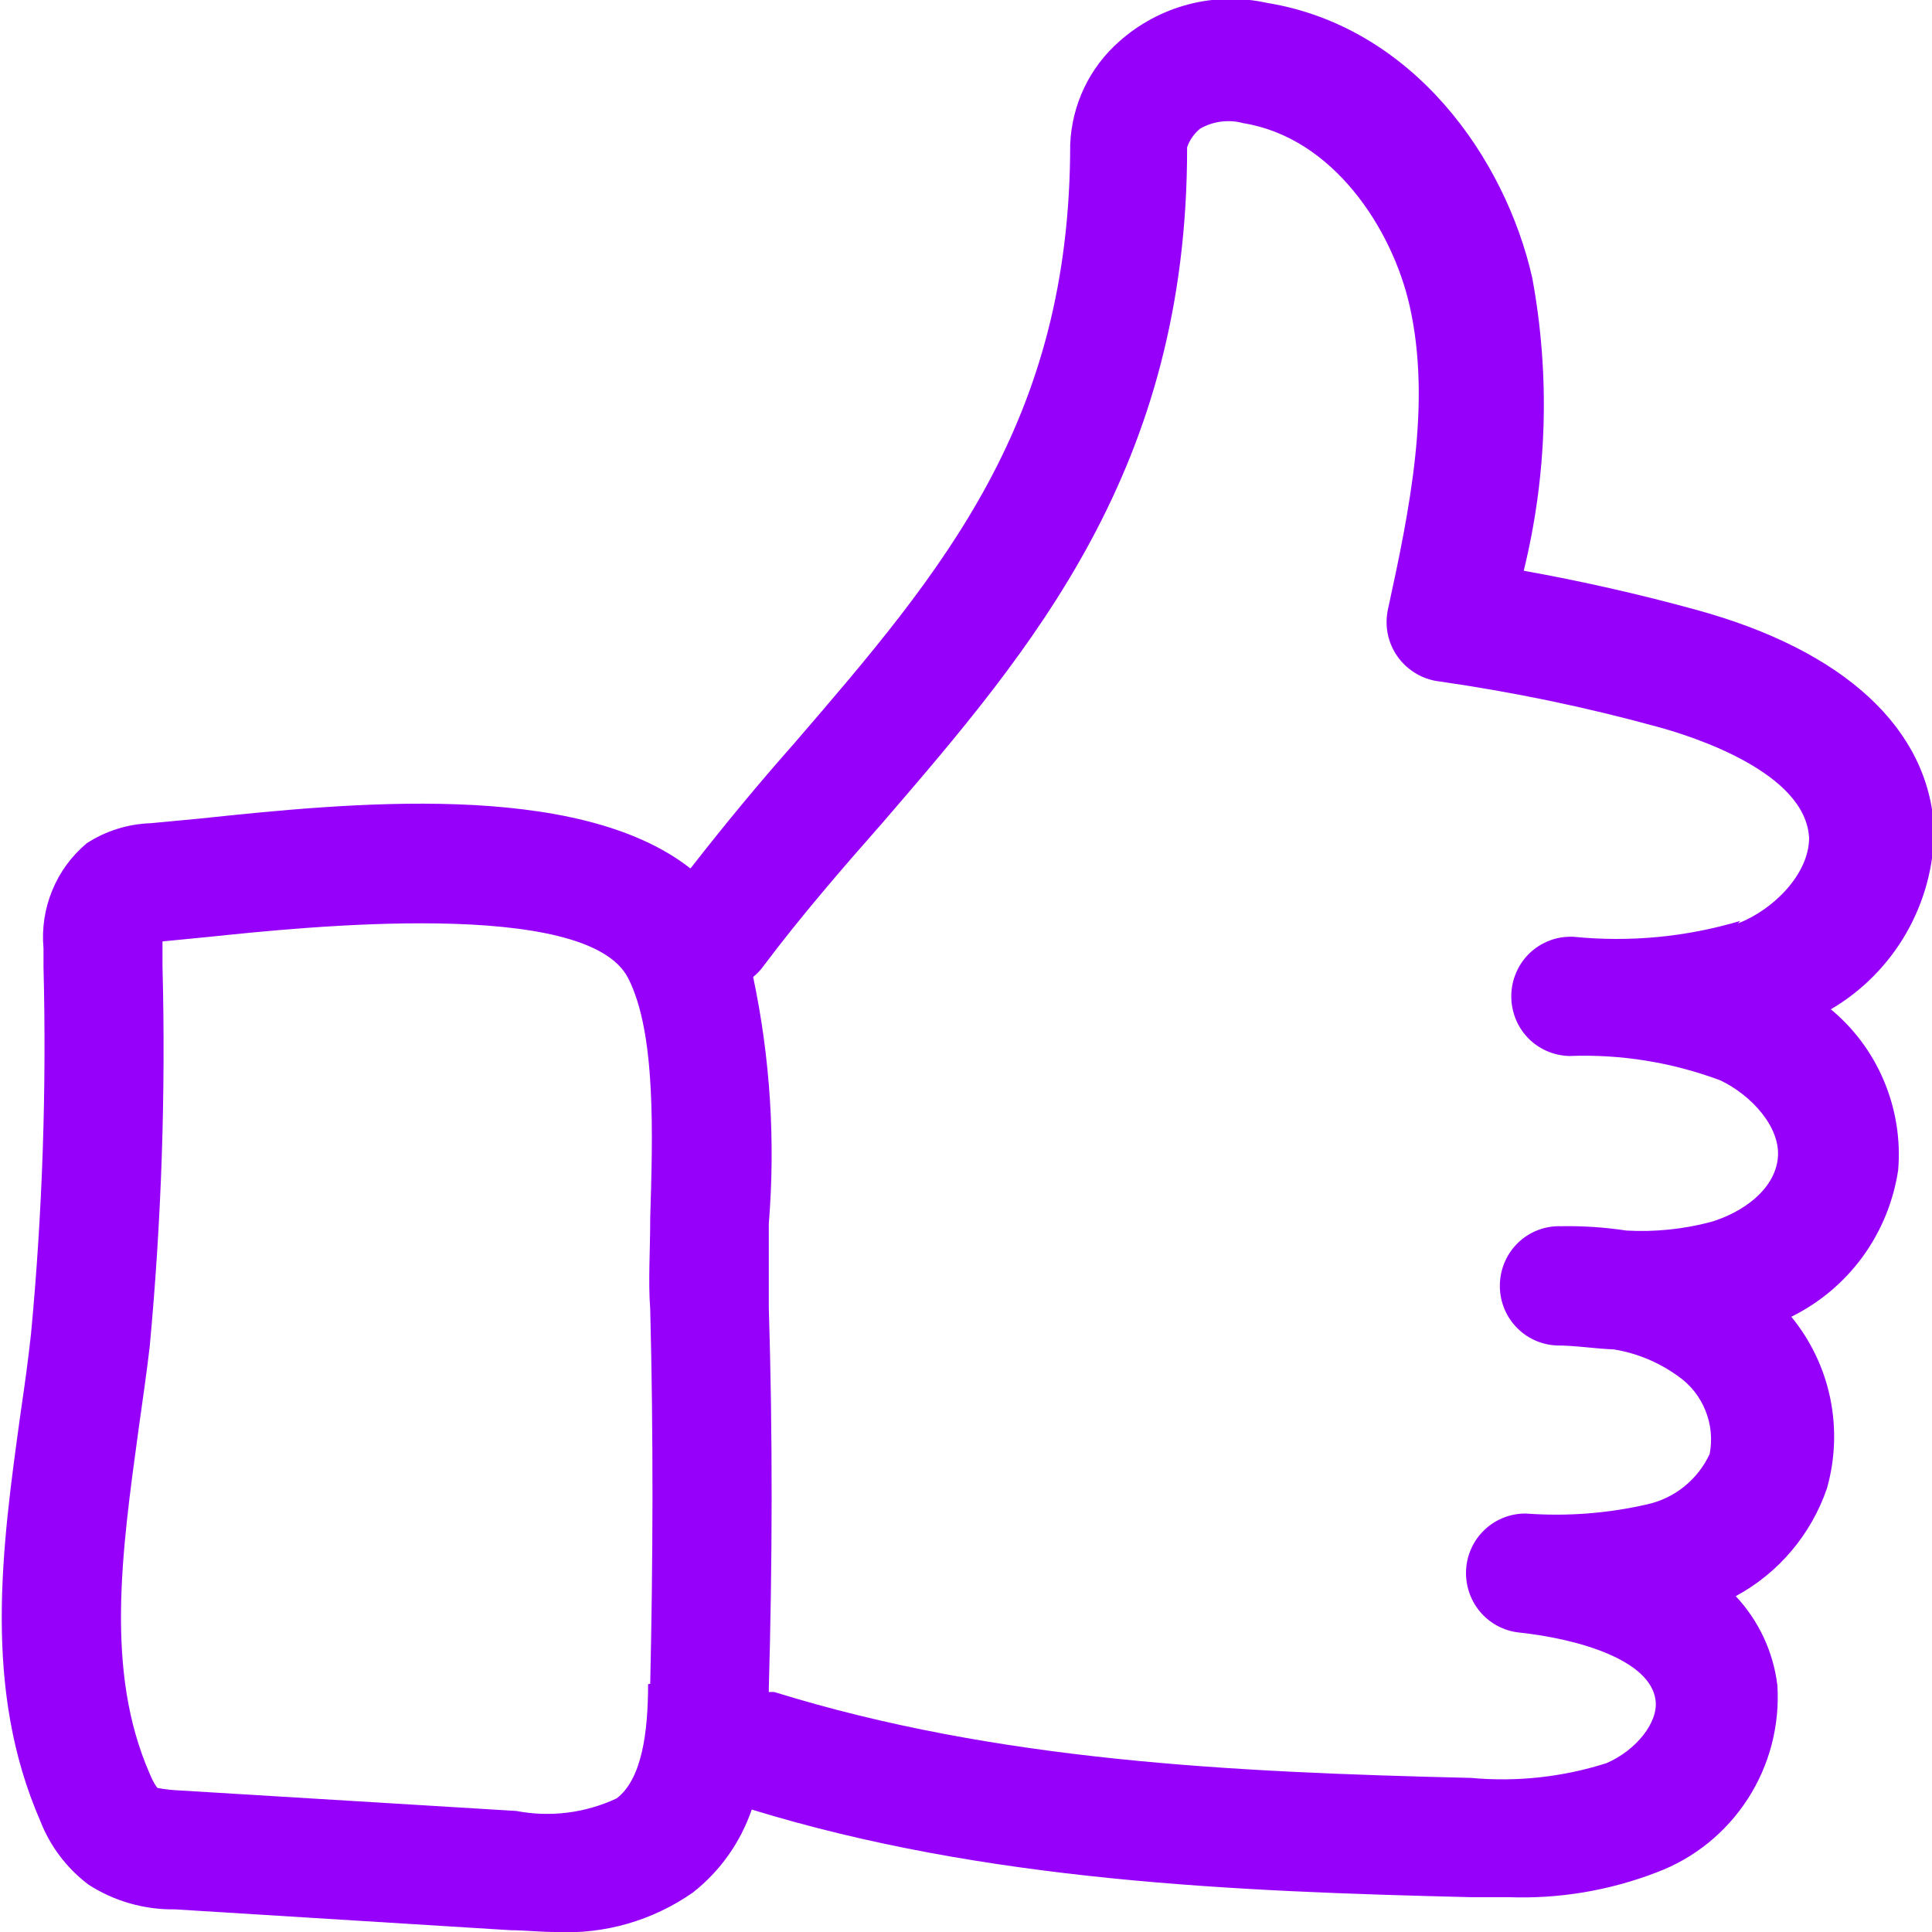<svg width="29" height="29" viewBox="0 0 29 29" fill="none" xmlns="http://www.w3.org/2000/svg">
<g clip-path="url(#clip0_327_56)">
<path d="M26.123 13.823C25.311 14.066 24.459 14.146 23.615 14.061H23.588C23.472 14.059 23.356 14.079 23.248 14.123C23.139 14.166 23.04 14.23 22.956 14.311C22.872 14.393 22.805 14.49 22.759 14.598C22.712 14.706 22.687 14.822 22.685 14.939C22.683 15.057 22.704 15.174 22.746 15.283C22.789 15.393 22.852 15.492 22.933 15.577C23.014 15.662 23.111 15.729 23.218 15.776C23.325 15.823 23.44 15.848 23.556 15.851C24.329 15.821 25.099 15.946 25.824 16.217C26.278 16.433 26.738 16.918 26.685 17.392C26.631 17.867 26.15 18.201 25.685 18.341C25.27 18.451 24.84 18.495 24.412 18.471C24.088 18.422 23.761 18.4 23.433 18.406C23.198 18.398 22.969 18.483 22.796 18.645C22.624 18.807 22.522 19.031 22.514 19.269C22.505 19.506 22.59 19.737 22.751 19.911C22.911 20.085 23.134 20.187 23.369 20.196C23.647 20.196 23.931 20.244 24.225 20.255C24.574 20.312 24.906 20.451 25.193 20.66C25.375 20.787 25.516 20.965 25.599 21.172C25.683 21.378 25.705 21.605 25.663 21.824C25.576 22.013 25.446 22.179 25.285 22.31C25.124 22.441 24.935 22.533 24.733 22.579C24.135 22.717 23.521 22.764 22.909 22.719C22.681 22.715 22.46 22.8 22.291 22.956C22.123 23.112 22.021 23.327 22.007 23.557C21.993 23.787 22.067 24.014 22.214 24.19C22.361 24.366 22.57 24.479 22.797 24.504C23.701 24.601 24.776 24.919 24.851 25.523C24.893 25.852 24.562 26.272 24.113 26.466C23.456 26.675 22.766 26.75 22.081 26.687C18.476 26.601 14.968 26.434 11.626 25.399C11.598 25.396 11.569 25.396 11.54 25.399V25.345C11.594 23.452 11.599 21.528 11.54 19.63C11.54 19.269 11.54 18.827 11.54 18.368C11.641 17.129 11.562 15.881 11.305 14.664C11.36 14.621 11.408 14.57 11.45 14.514C12.016 13.759 12.642 13.036 13.241 12.357C15.498 9.737 17.824 7.03 17.819 2.21C17.857 2.1 17.926 2.003 18.016 1.93C18.114 1.874 18.221 1.839 18.332 1.825C18.443 1.811 18.556 1.819 18.663 1.849C20.006 2.065 20.899 3.429 21.161 4.599C21.487 6.054 21.161 7.645 20.834 9.144C20.808 9.265 20.806 9.39 20.83 9.512C20.854 9.633 20.903 9.749 20.974 9.85C21.046 9.953 21.138 10.039 21.245 10.104C21.351 10.169 21.47 10.211 21.594 10.227C22.705 10.386 23.805 10.614 24.888 10.912C25.423 11.058 27.107 11.597 27.155 12.578C27.155 13.117 26.621 13.656 26.086 13.861M9.728 25.28C9.728 25.997 9.637 26.703 9.257 26.994C8.786 27.215 8.259 27.281 7.749 27.183L2.712 26.876C2.595 26.872 2.479 26.859 2.364 26.838C2.364 26.838 2.316 26.79 2.246 26.622C1.578 25.091 1.824 23.323 2.081 21.447C2.139 21.037 2.198 20.627 2.246 20.223C2.424 18.322 2.489 16.412 2.439 14.503V14.131L3.155 14.061C4.556 13.915 8.808 13.468 9.428 14.681C9.851 15.505 9.797 17.047 9.76 18.287C9.76 18.778 9.728 19.236 9.76 19.651C9.808 21.522 9.802 23.425 9.76 25.275M27.482 15.15C27.95 14.875 28.34 14.482 28.612 14.009C28.884 13.537 29.029 13.001 29.032 12.454C28.957 10.939 27.685 9.758 25.444 9.149C24.599 8.917 23.738 8.723 22.872 8.567C23.225 7.128 23.269 5.63 23 4.173C22.594 2.372 21.209 0.399 19.016 0.043C18.627 -0.043 18.223 -0.035 17.837 0.066C17.452 0.167 17.095 0.359 16.797 0.625C16.577 0.819 16.399 1.055 16.273 1.32C16.147 1.585 16.076 1.874 16.064 2.167C16.064 6.335 14.15 8.572 11.92 11.16C11.385 11.764 10.877 12.379 10.364 13.036C8.658 11.699 5.198 12.055 3 12.287L2.257 12.357C1.917 12.369 1.586 12.473 1.3 12.659C1.074 12.849 0.896 13.091 0.784 13.366C0.671 13.64 0.626 13.938 0.653 14.233V14.514C0.7 16.351 0.638 18.189 0.466 20.018C0.423 20.412 0.369 20.805 0.31 21.204C0.027 23.242 -0.262 25.345 0.605 27.334C0.753 27.713 1.003 28.044 1.327 28.288C1.714 28.538 2.166 28.667 2.626 28.66L7.663 28.973C7.867 28.973 8.097 29 8.343 29C9.075 29.037 9.799 28.828 10.401 28.407C10.809 28.087 11.115 27.654 11.284 27.162C14.792 28.24 18.535 28.391 22.064 28.477H22.637C23.397 28.506 24.156 28.379 24.867 28.105C25.428 27.895 25.907 27.509 26.234 27.003C26.561 26.497 26.717 25.899 26.679 25.296C26.618 24.795 26.399 24.326 26.054 23.959C26.696 23.613 27.184 23.035 27.423 22.342C27.548 21.901 27.565 21.436 27.472 20.986C27.379 20.537 27.178 20.118 26.888 19.765C27.312 19.556 27.68 19.247 27.959 18.864C28.238 18.481 28.421 18.035 28.492 17.565C28.531 17.104 28.456 16.641 28.275 16.216C28.095 15.791 27.813 15.417 27.455 15.128" fill="#9600FA"/>
</g>
<defs>
<clipPath id="clip0_327_56">
<rect width="29" height="29" fill="white"/>
</clipPath>
</defs>
</svg>
